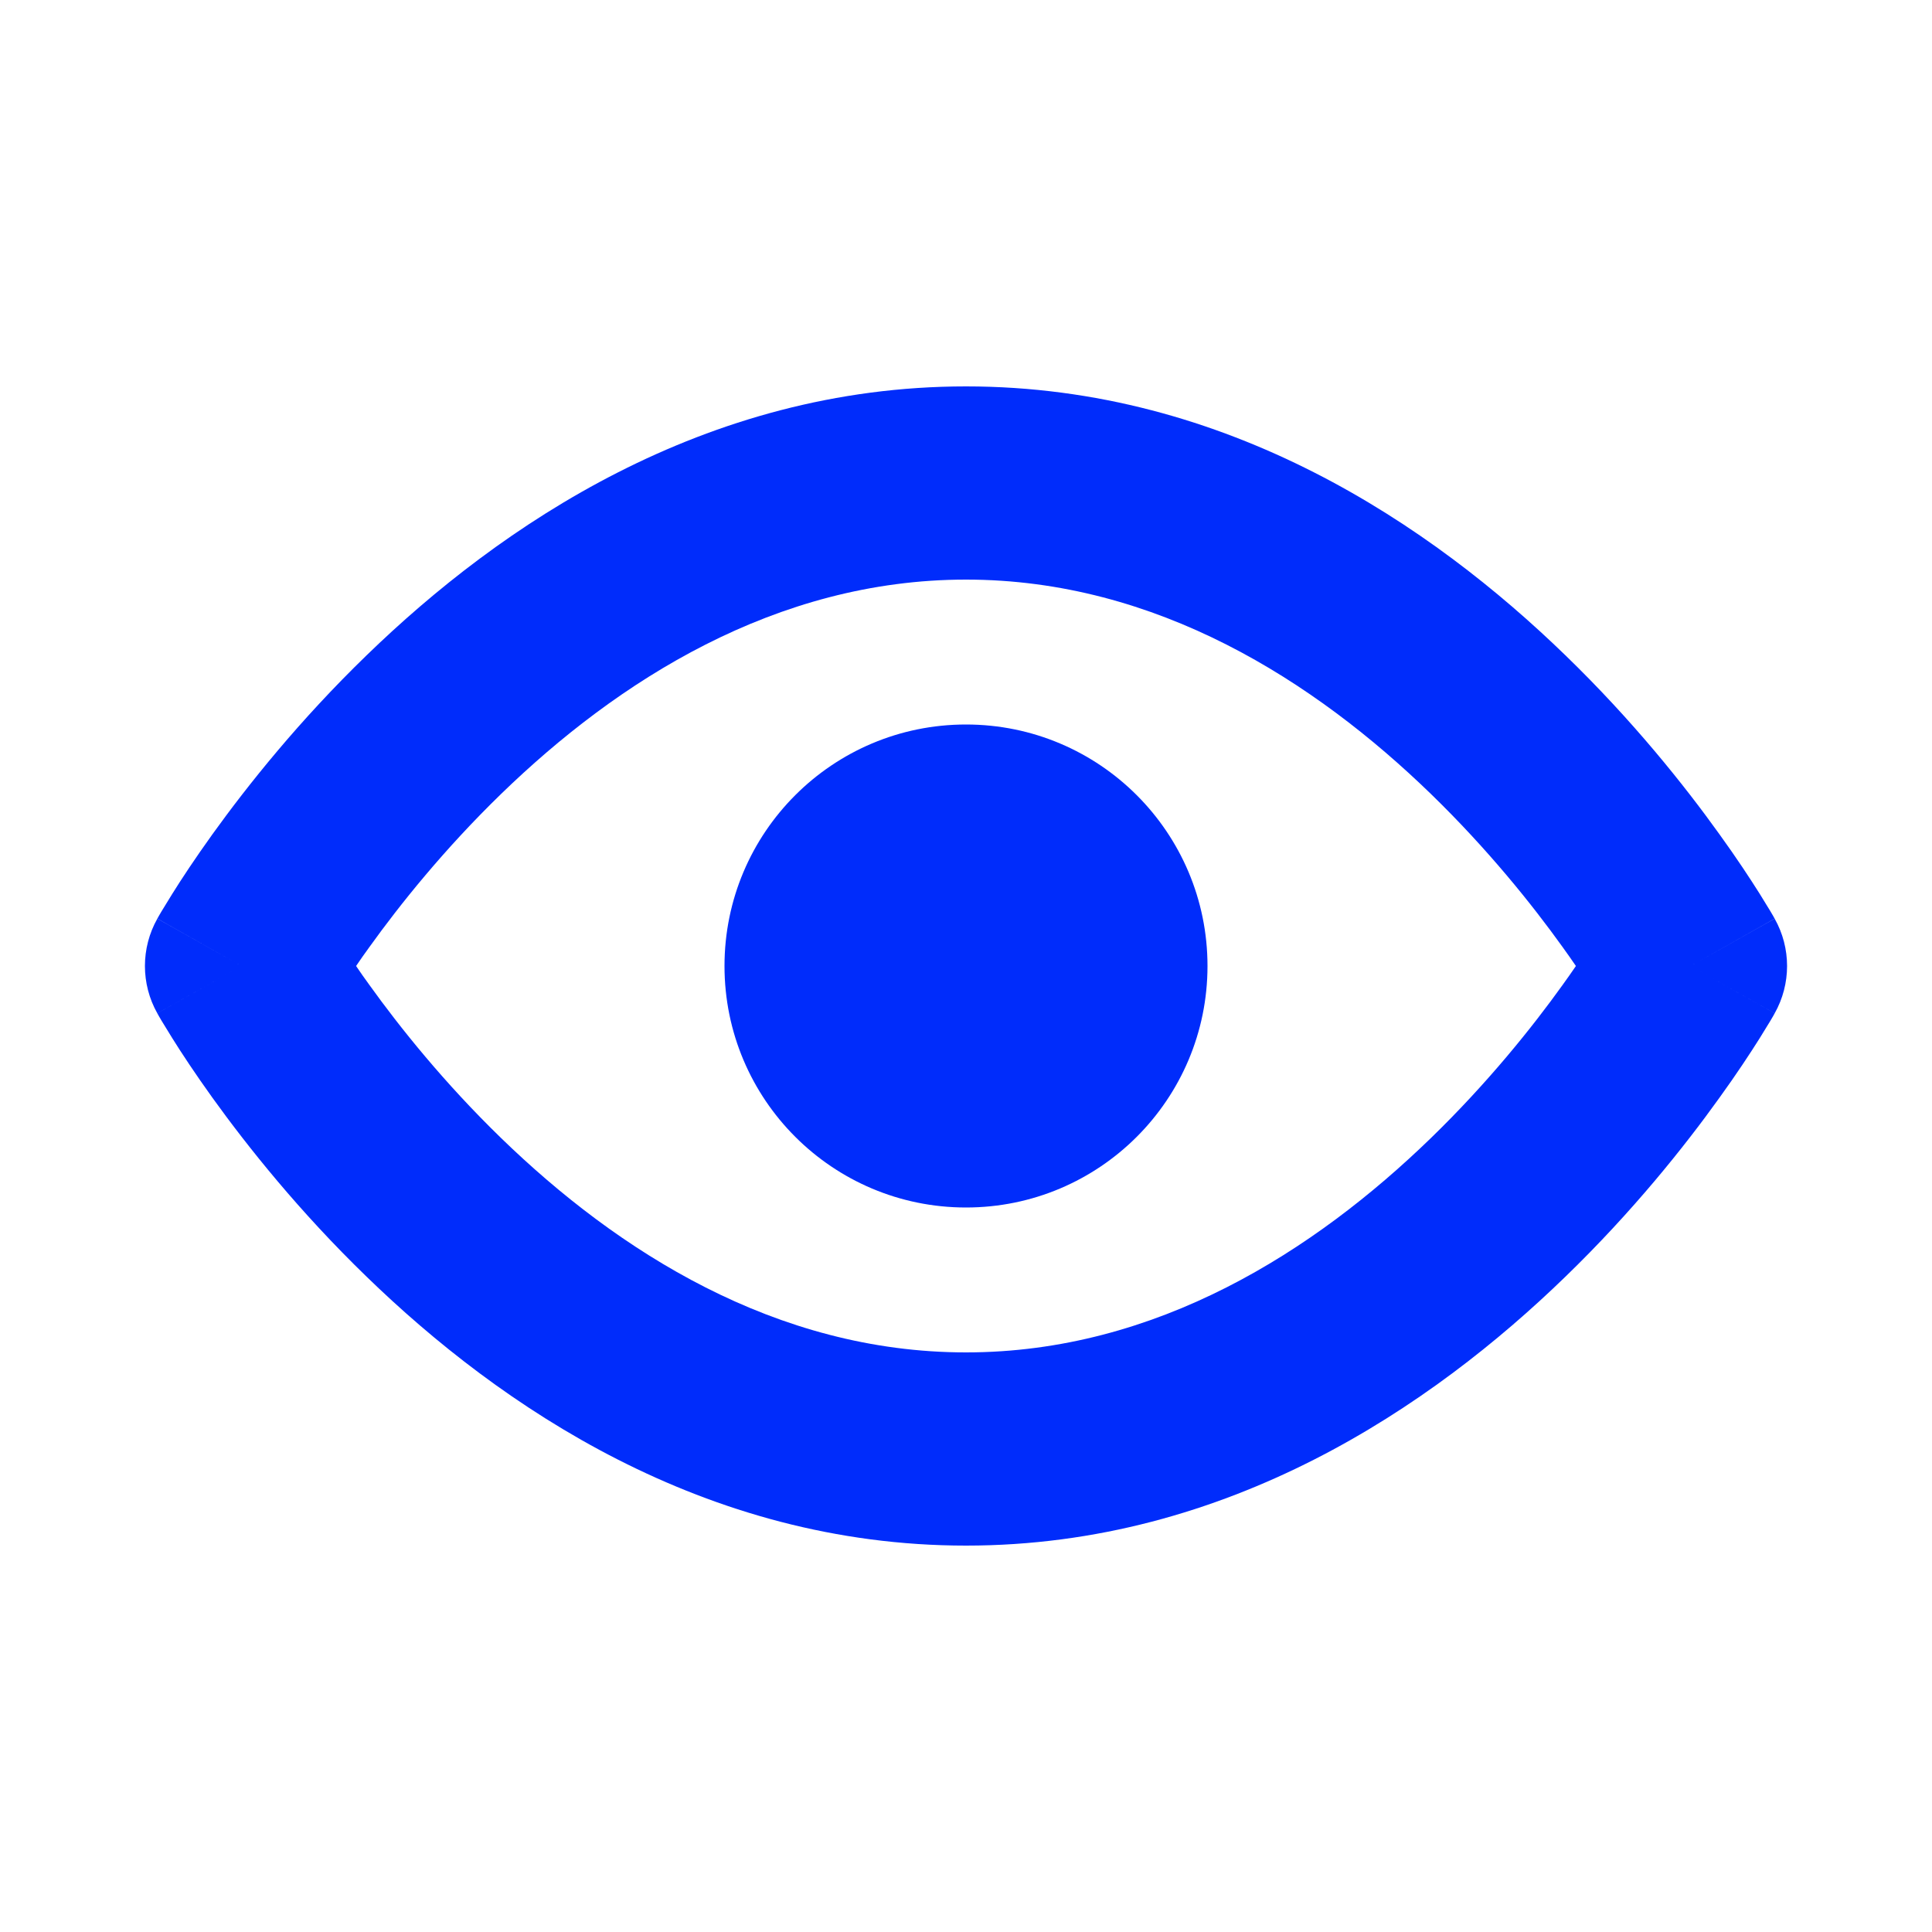 <svg width="16" height="16" viewBox="0 0 16 16" fill="none" xmlns="http://www.w3.org/2000/svg">
<path fill-rule="evenodd" clip-rule="evenodd" d="M3.06 7.842C3.019 7.898 2.982 7.951 2.949 8C2.982 8.049 3.019 8.102 3.06 8.158C3.309 8.505 3.677 8.966 4.151 9.426C5.11 10.356 6.42 11.2 8 11.2C9.58 11.2 10.89 10.356 11.849 9.426C12.323 8.966 12.691 8.505 12.94 8.158C12.98 8.102 13.018 8.049 13.051 8C13.018 7.951 12.98 7.898 12.94 7.842C12.691 7.495 12.323 7.034 11.849 6.574C10.89 5.644 9.58 4.8 8 4.8C6.42 4.8 5.11 5.644 4.151 6.574C3.677 7.034 3.309 7.495 3.06 7.842ZM14.697 7.607C14.697 7.607 14.697 7.608 14 8C14.697 8.392 14.697 8.392 14.697 8.393L14.697 8.393L14.696 8.395L14.693 8.399L14.686 8.412C14.68 8.422 14.672 8.436 14.662 8.453C14.641 8.488 14.611 8.537 14.573 8.598C14.496 8.72 14.385 8.89 14.239 9.092C13.95 9.495 13.521 10.034 12.963 10.574C11.86 11.644 10.17 12.8 8 12.8C5.83 12.8 4.14 11.644 3.037 10.574C2.479 10.034 2.05 9.495 1.76 9.092C1.615 8.89 1.503 8.72 1.427 8.598C1.389 8.537 1.359 8.488 1.338 8.453C1.328 8.436 1.32 8.422 1.314 8.412L1.307 8.399L1.304 8.395L1.303 8.393L1.303 8.393C1.303 8.392 1.303 8.392 2 8C1.303 7.608 1.303 7.607 1.303 7.607L1.303 7.607L1.304 7.605L1.307 7.601L1.314 7.588C1.32 7.578 1.328 7.564 1.338 7.547C1.359 7.512 1.389 7.463 1.427 7.402C1.503 7.28 1.615 7.11 1.76 6.908C2.05 6.505 2.479 5.966 3.037 5.426C4.14 4.356 5.83 3.2 8 3.2C10.17 3.2 11.86 4.356 12.963 5.426C13.521 5.966 13.95 6.505 14.239 6.908C14.385 7.11 14.496 7.28 14.573 7.402C14.611 7.463 14.641 7.512 14.662 7.547C14.672 7.564 14.68 7.578 14.686 7.588L14.693 7.601L14.696 7.605L14.697 7.607L14.697 7.607ZM14 8L14.697 8.392C14.834 8.149 14.834 7.851 14.697 7.608L14 8ZM2 8L1.303 7.608C1.166 7.851 1.166 8.149 1.303 8.392L2 8ZM2.697 7.607C2.696 7.606 2.696 7.606 2.697 7.607L2.697 7.607ZM2.697 8.393C2.696 8.393 2.696 8.394 2.697 8.393L2.697 8.393ZM8 10C9.105 10 10 9.105 10 8C10 6.895 9.105 6 8 6C6.895 6 6 6.895 6 8C6 9.105 6.895 10 8 10Z" fill="#002CFB"/>
</svg>

